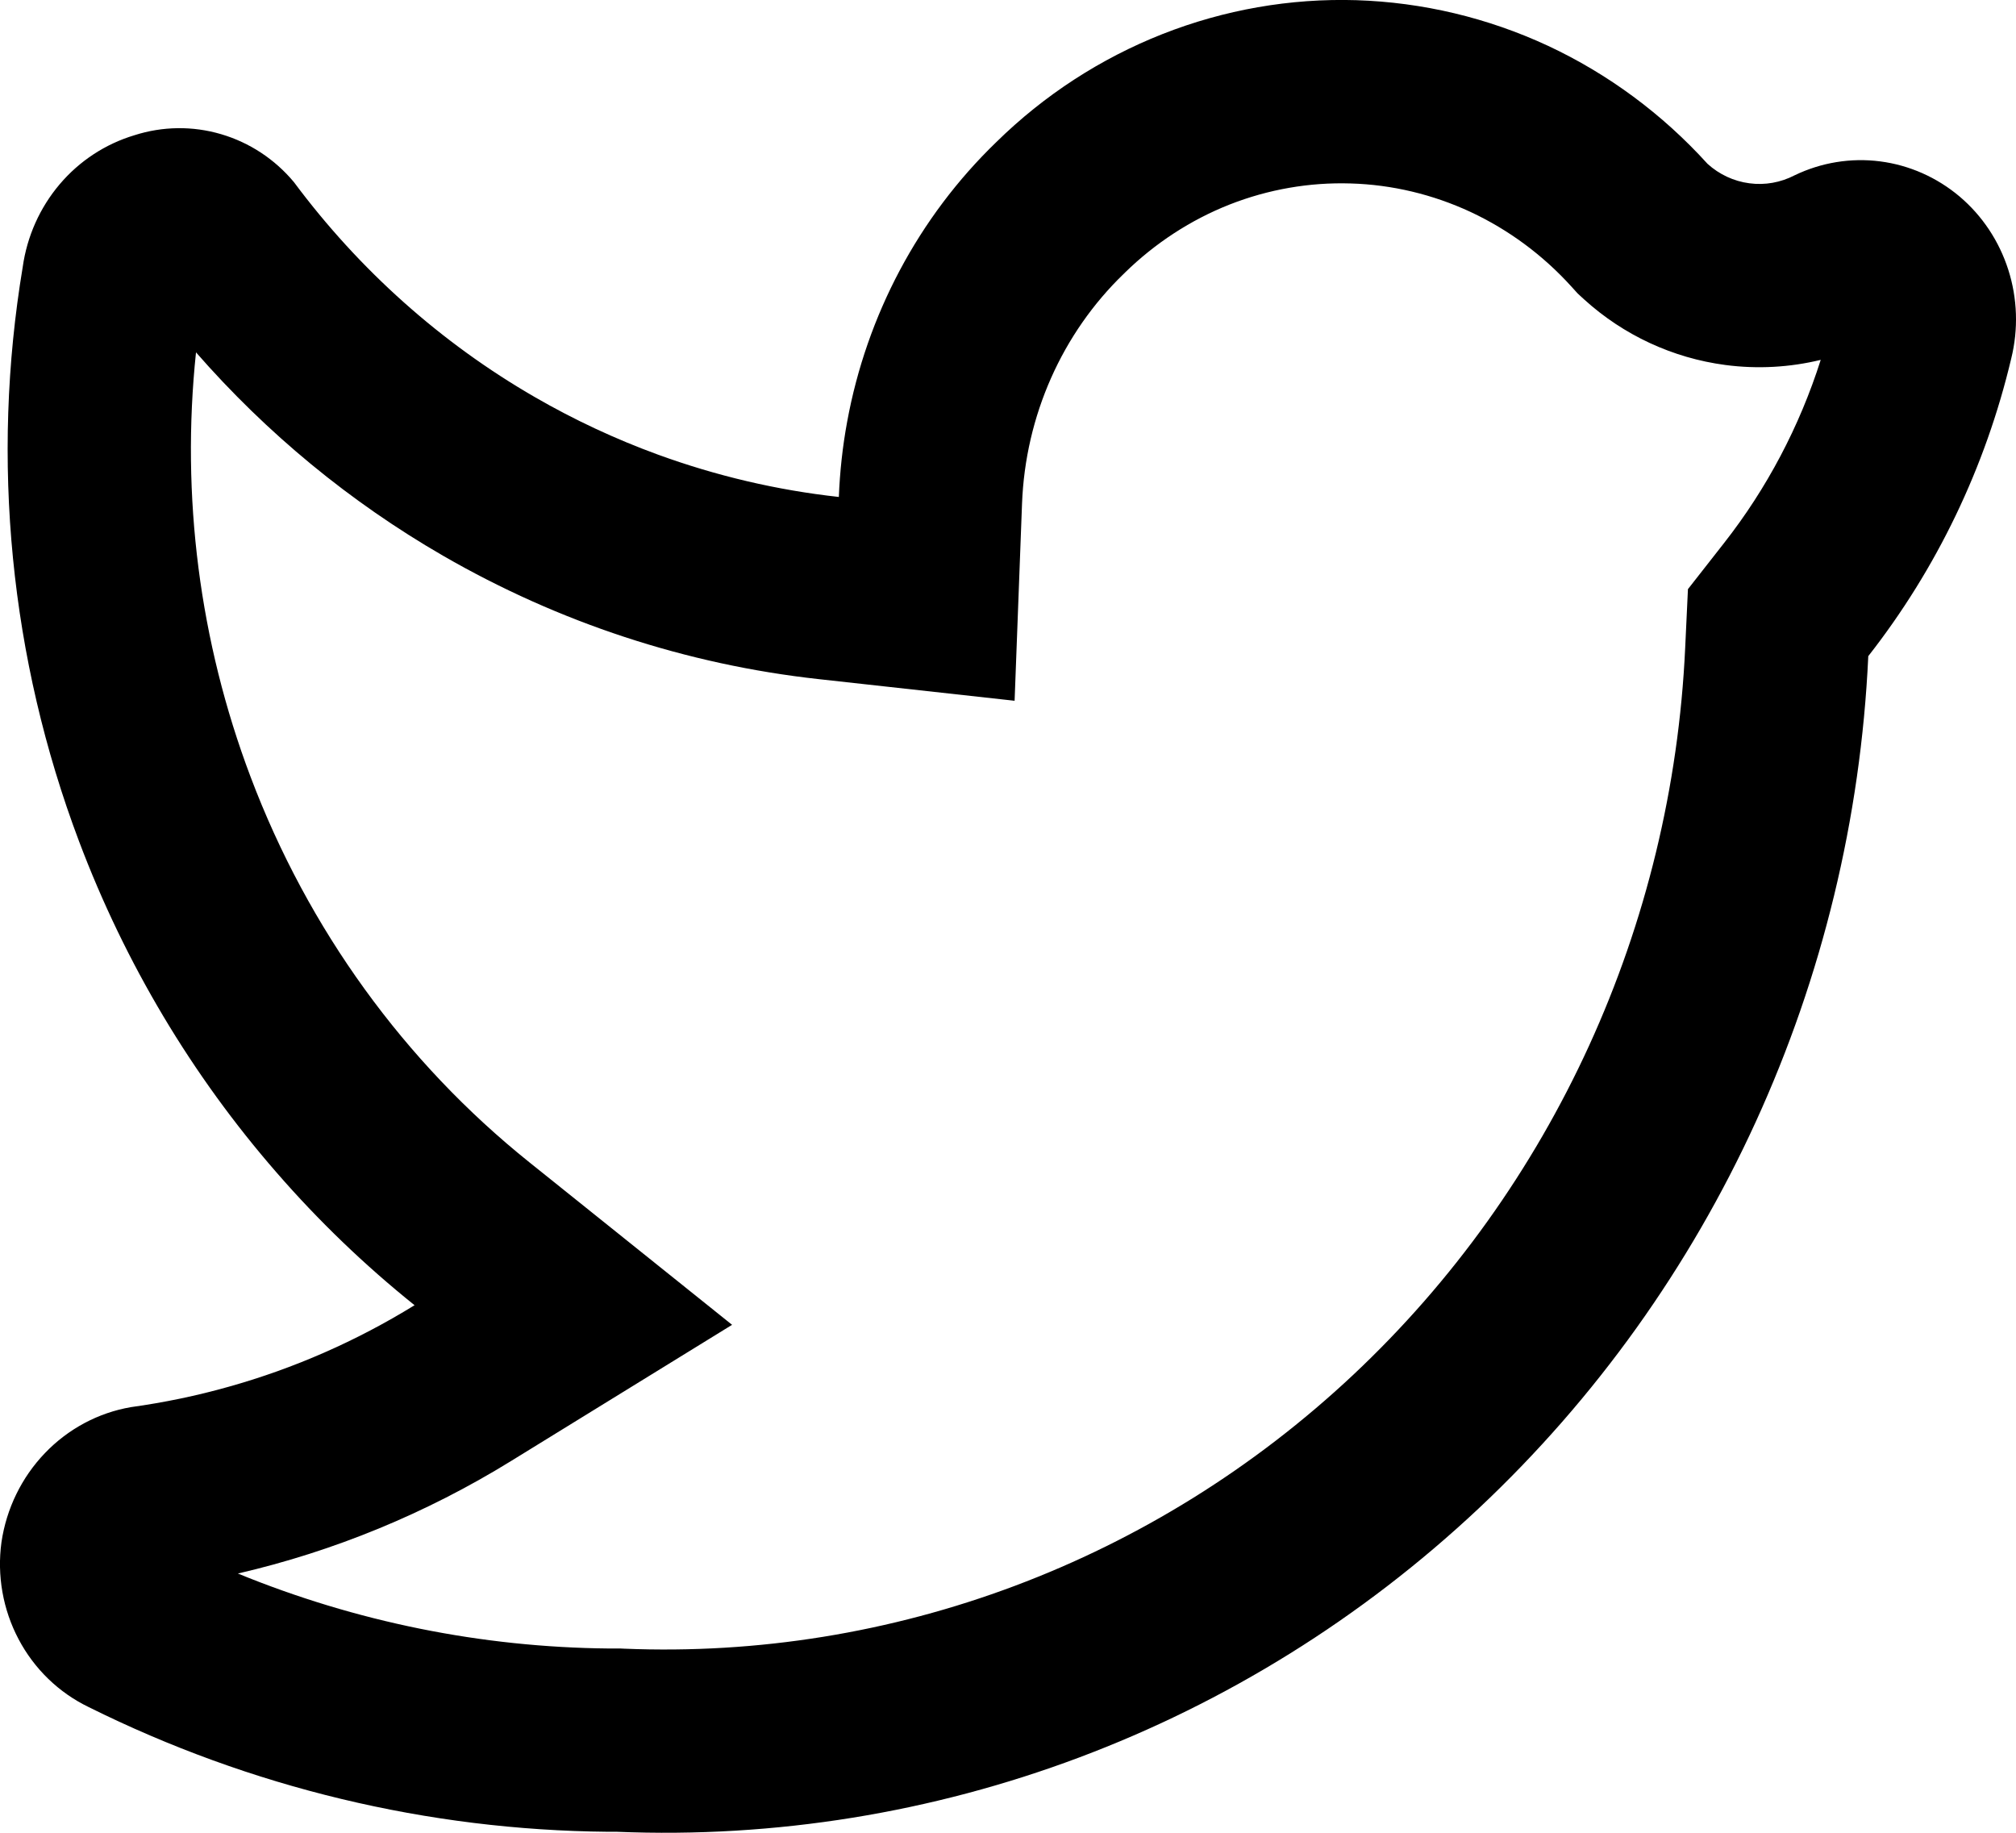 <svg
  width="22"
  height="20"
  viewBox="0 0 22 20"
  fill="none"
  xmlns="http://www.w3.org/2000/svg"
>
  <path
    fill-rule="evenodd"
    clip-rule="evenodd"
    d="M6.771 17.989L6.812 17.991C9.735 18.111 12.596 17.042 14.768 15.002C16.942 12.96 18.25 10.109 18.39 7.067L18.42 6.429L18.814 5.926C19.28 5.332 19.638 4.654 19.869 3.927C19.532 4.009 19.179 4.029 18.829 3.983C18.252 3.907 17.716 3.656 17.29 3.27L17.217 3.203L17.15 3.129C16.836 2.782 16.461 2.506 16.048 2.313C15.635 2.121 15.19 2.015 14.74 2.002C14.29 1.988 13.841 2.066 13.418 2.232C12.995 2.399 12.606 2.652 12.273 2.978L12.268 2.984L12.262 2.989C11.593 3.635 11.189 4.535 11.153 5.499L11.072 7.647L8.935 7.411C7.491 7.252 6.097 6.793 4.836 6.065C3.821 5.479 2.91 4.728 2.139 3.845C1.974 5.413 2.177 7.002 2.734 8.476C3.362 10.14 4.415 11.592 5.775 12.682L7.989 14.457L5.574 15.945C4.651 16.514 3.646 16.928 2.596 17.171C3.883 17.698 5.255 17.976 6.642 17.989H6.771ZM6.632 19.989C4.669 19.971 2.733 19.506 0.967 18.628C0.642 18.471 0.374 18.212 0.203 17.888C0.032 17.565 -0.034 17.193 0.016 16.829C0.07 16.462 0.236 16.122 0.49 15.857C0.744 15.592 1.073 15.416 1.43 15.355C1.791 15.305 2.148 15.231 2.498 15.132C3.208 14.933 3.89 14.634 4.524 14.243C3.979 13.806 3.475 13.321 3.018 12.795C2.097 11.738 1.366 10.515 0.863 9.182C0.11 7.187 -0.103 5.021 0.248 2.913C0.295 2.579 0.435 2.266 0.651 2.011C0.867 1.756 1.15 1.571 1.466 1.476C1.774 1.377 2.103 1.373 2.412 1.464C2.722 1.555 2.999 1.737 3.208 1.988C3.92 2.945 4.814 3.743 5.836 4.333C6.267 4.582 6.717 4.792 7.18 4.961C7.817 5.193 8.479 5.349 9.154 5.423C9.165 5.146 9.195 4.871 9.245 4.601C9.458 3.44 10.024 2.37 10.872 1.551C11.394 1.038 12.011 0.638 12.685 0.372C13.36 0.106 14.079 -0.02 14.801 0.002C15.524 0.025 16.235 0.194 16.893 0.5C17.55 0.807 18.142 1.245 18.634 1.788C18.762 1.904 18.921 1.978 19.09 2C19.259 2.023 19.432 1.992 19.584 1.913C19.875 1.773 20.198 1.72 20.517 1.761C20.835 1.802 21.136 1.935 21.384 2.144C21.632 2.354 21.816 2.631 21.916 2.944C22.016 3.257 22.027 3.593 21.948 3.912C21.667 5.099 21.134 6.208 20.388 7.16C20.224 10.713 18.696 14.056 16.137 16.46C13.578 18.863 10.197 20.132 6.73 19.989H6.632Z"
    fill="black"
  />
</svg>